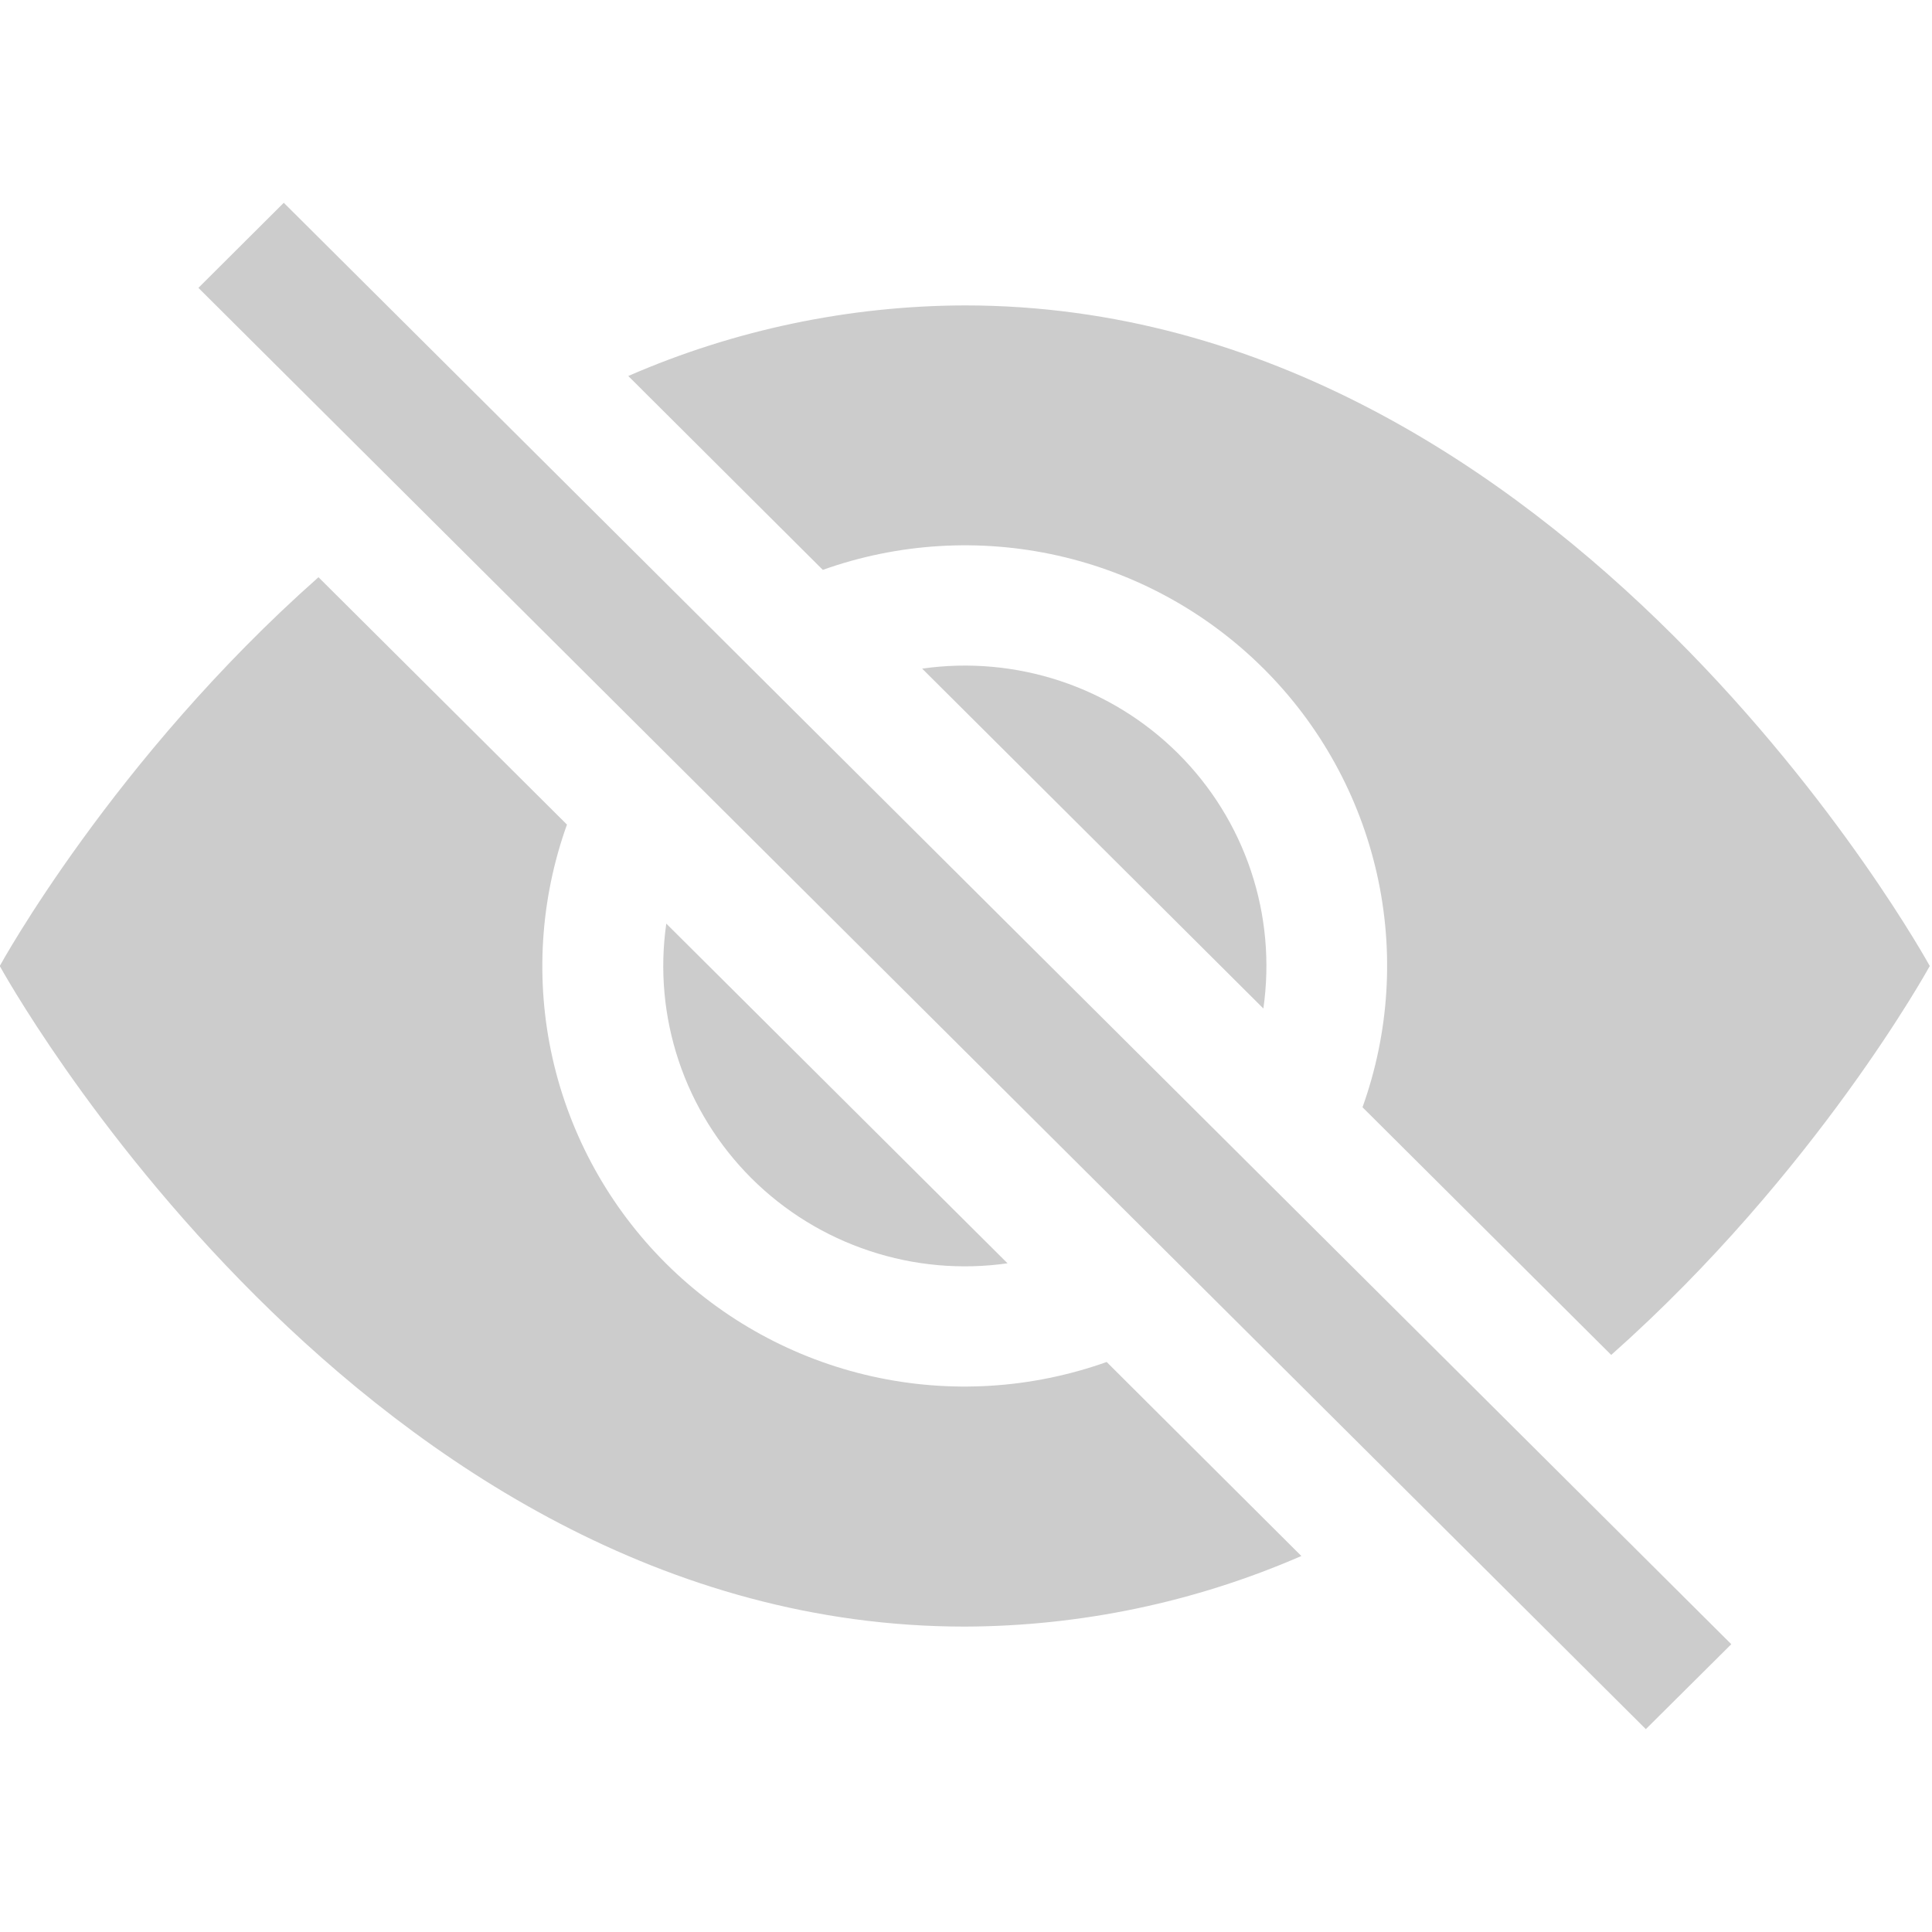 <svg width="26" height="26" viewBox="0 0 26 26" fill="none" xmlns="http://www.w3.org/2000/svg">
  <g clip-path="url(#clip0)">
    <path d="M17.513 20.94L14.893 18.329C13.879 18.69 12.784 18.757 11.734 18.522C10.684 18.287 9.723 17.76 8.962 17.003C8.201 16.245 7.672 15.288 7.436 14.242C7.201 13.197 7.268 12.106 7.63 11.097L4.286 7.768C1.52 10.216 -0.003 13 -0.003 13C-0.003 13 4.867 21.89 12.983 21.89C14.543 21.885 16.084 21.562 17.513 20.94ZM8.455 5.06C9.883 4.438 11.425 4.115 12.983 4.11C21.1 4.11 25.97 13 25.97 13C25.97 13 24.446 15.782 21.683 18.234L18.336 14.901C18.698 13.892 18.765 12.801 18.529 11.756C18.293 10.711 17.764 9.753 17.003 8.996C16.242 8.238 15.281 7.711 14.231 7.476C13.181 7.241 12.086 7.308 11.073 7.669L8.455 5.06Z" fill="#CCCCCC"/>
    <path d="M8.967 12.428C8.877 13.049 8.935 13.682 9.134 14.278C9.333 14.873 9.669 15.414 10.114 15.858C10.56 16.302 11.103 16.636 11.701 16.834C12.299 17.033 12.935 17.09 13.559 17.001L8.965 12.428H8.967ZM17.002 13.572L12.41 8.998C13.034 8.909 13.67 8.966 14.268 9.164C14.866 9.362 15.409 9.697 15.854 10.14C16.3 10.584 16.636 11.125 16.835 11.721C17.034 12.316 17.091 12.949 17.002 13.571V13.572ZM22.15 23.271L2.67 3.874L3.819 2.729L23.299 22.127L22.15 23.269V23.271Z" fill="#CCCCCC"/>
  </g>
  <defs>
    <clipPath id="clip0">
      <rect width="26" height="26" fill="white"/>
    </clipPath>
  </defs>
</svg>

